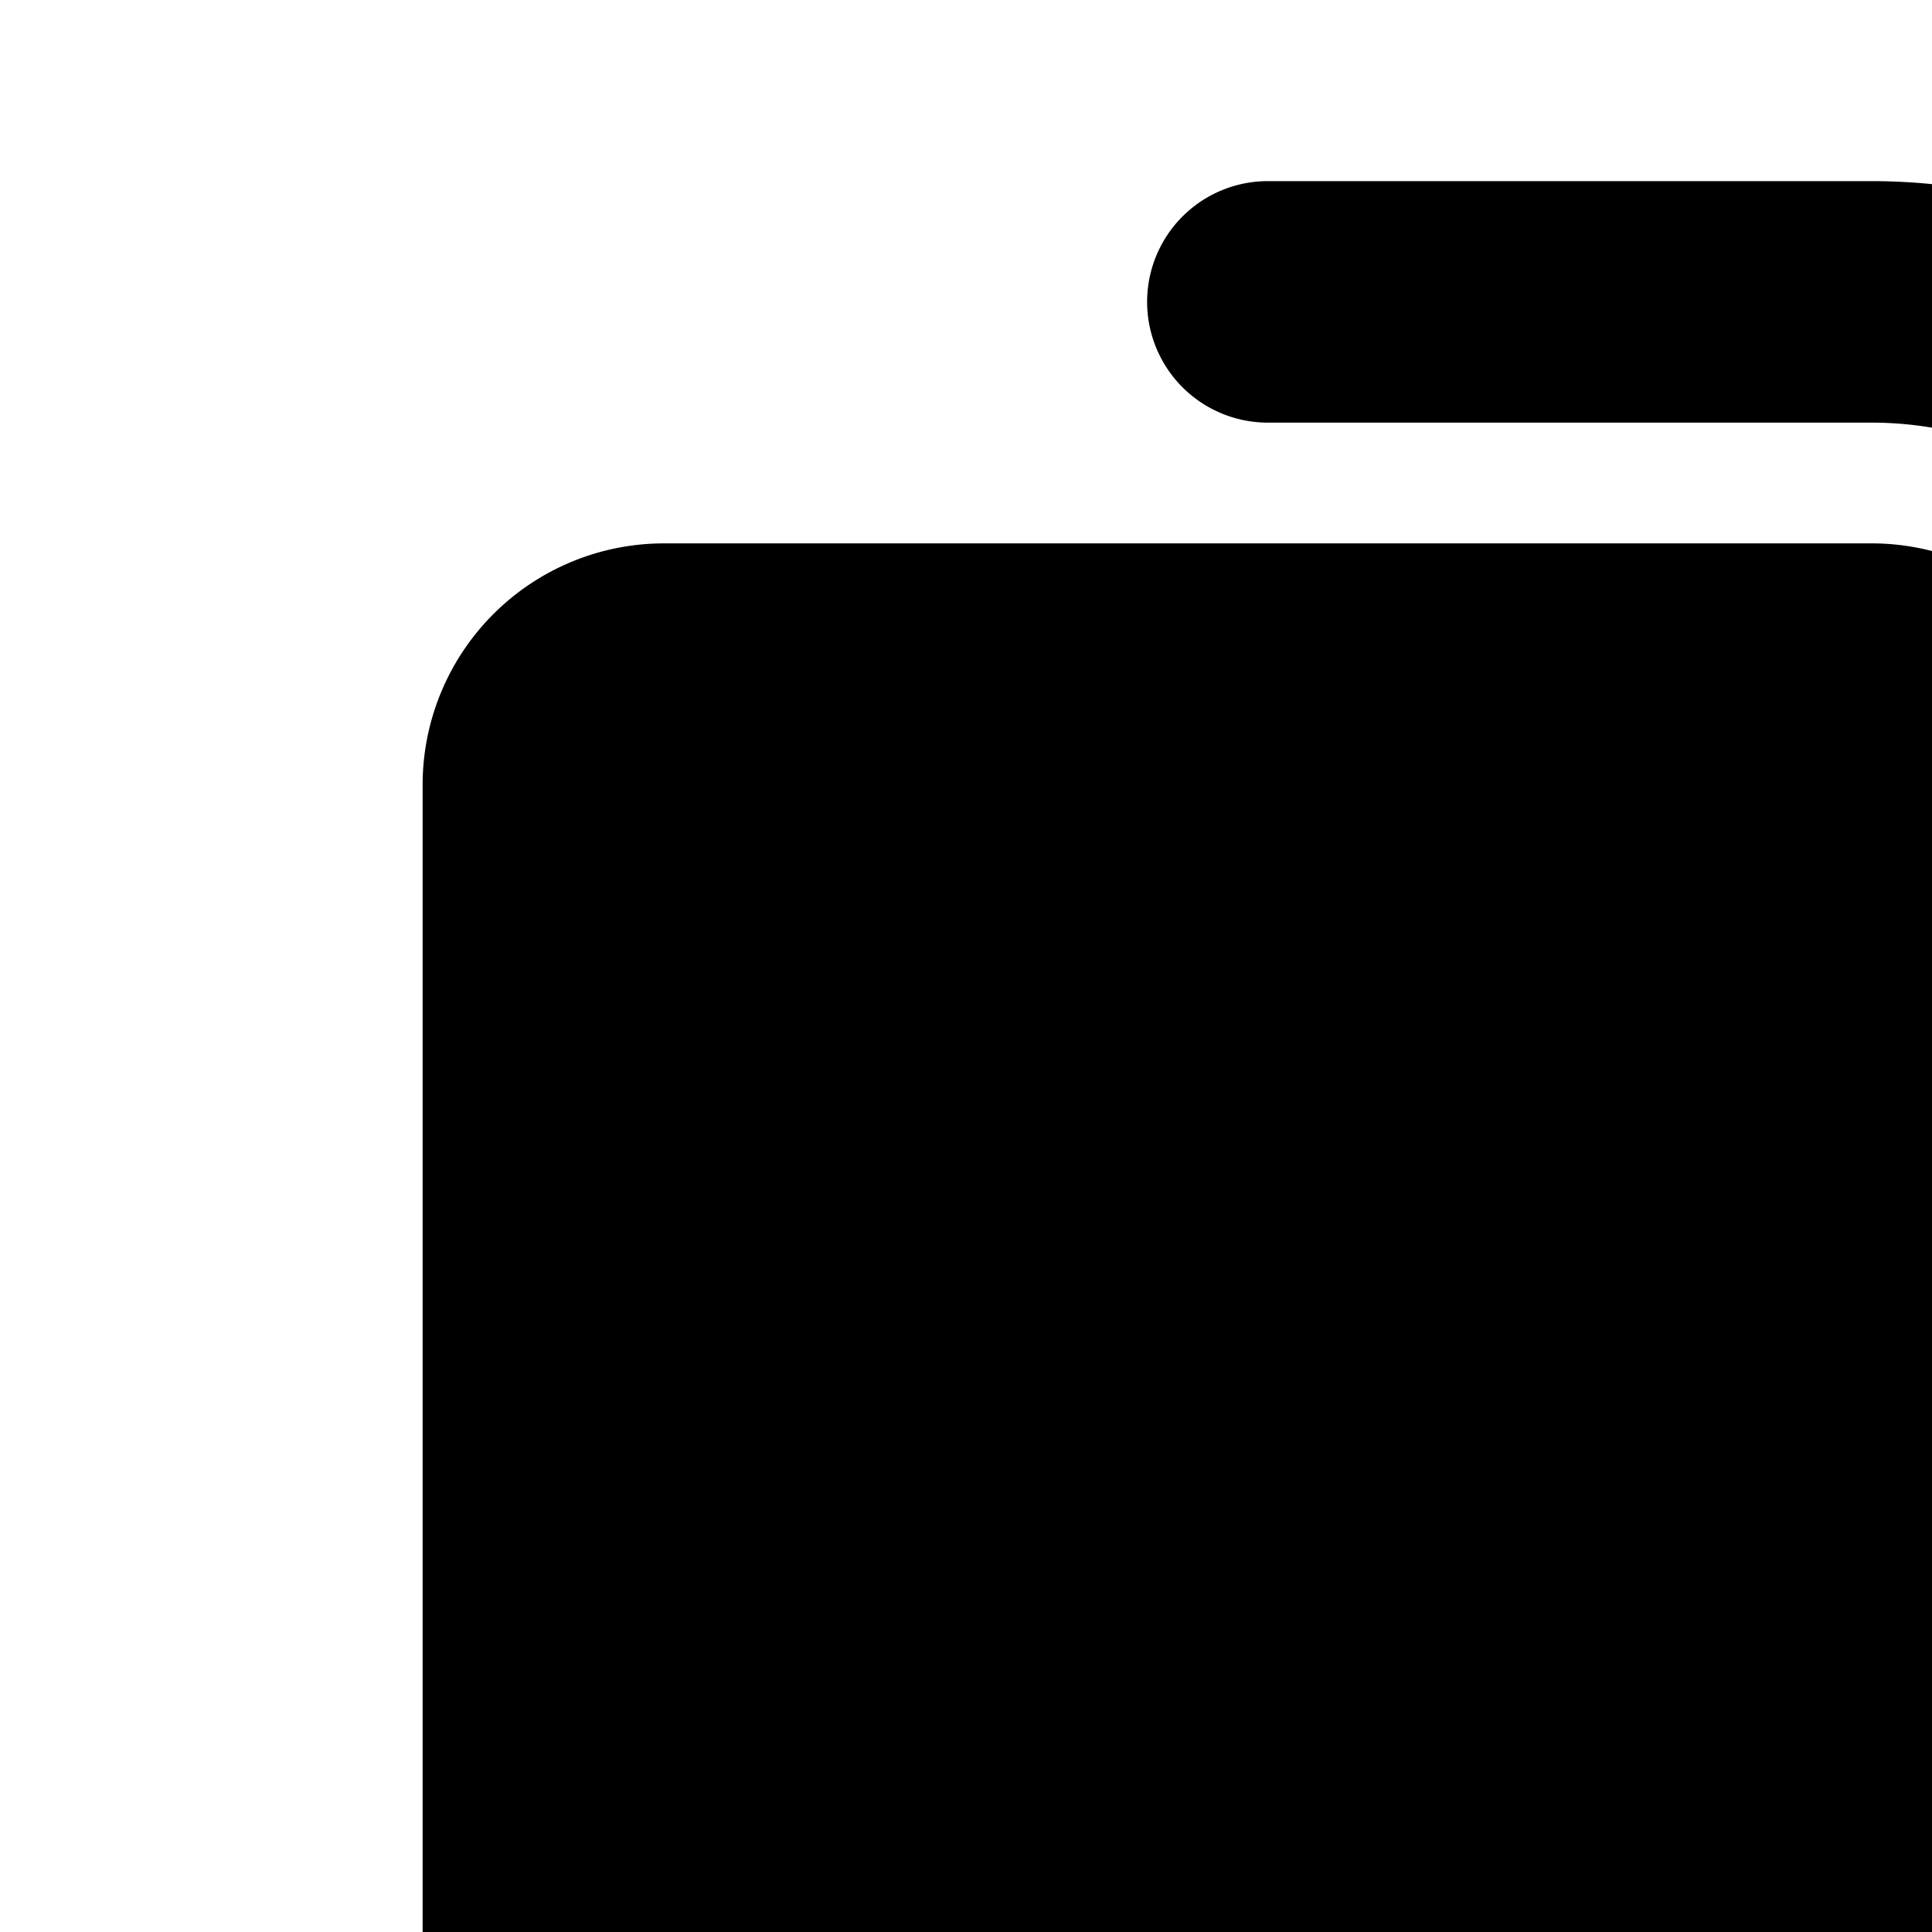 <svg xmlns="http://www.w3.org/2000/svg" viewBox="0 0 16 16"><path d="M10.5 1.5a1 1 0 0 0 0 2h5a3 3 0 0 1 3 3v12a1 1 0 0 0 2 0v-12a5 5 0 0 0-5-5z"/><path d="M5.5 4.5a2 2 0 0 0-2 2v14a2 2 0 0 0 2 2h10a2 2 0 0 0 2-2v-14a2 2 0 0 0-2-2z"/></svg>